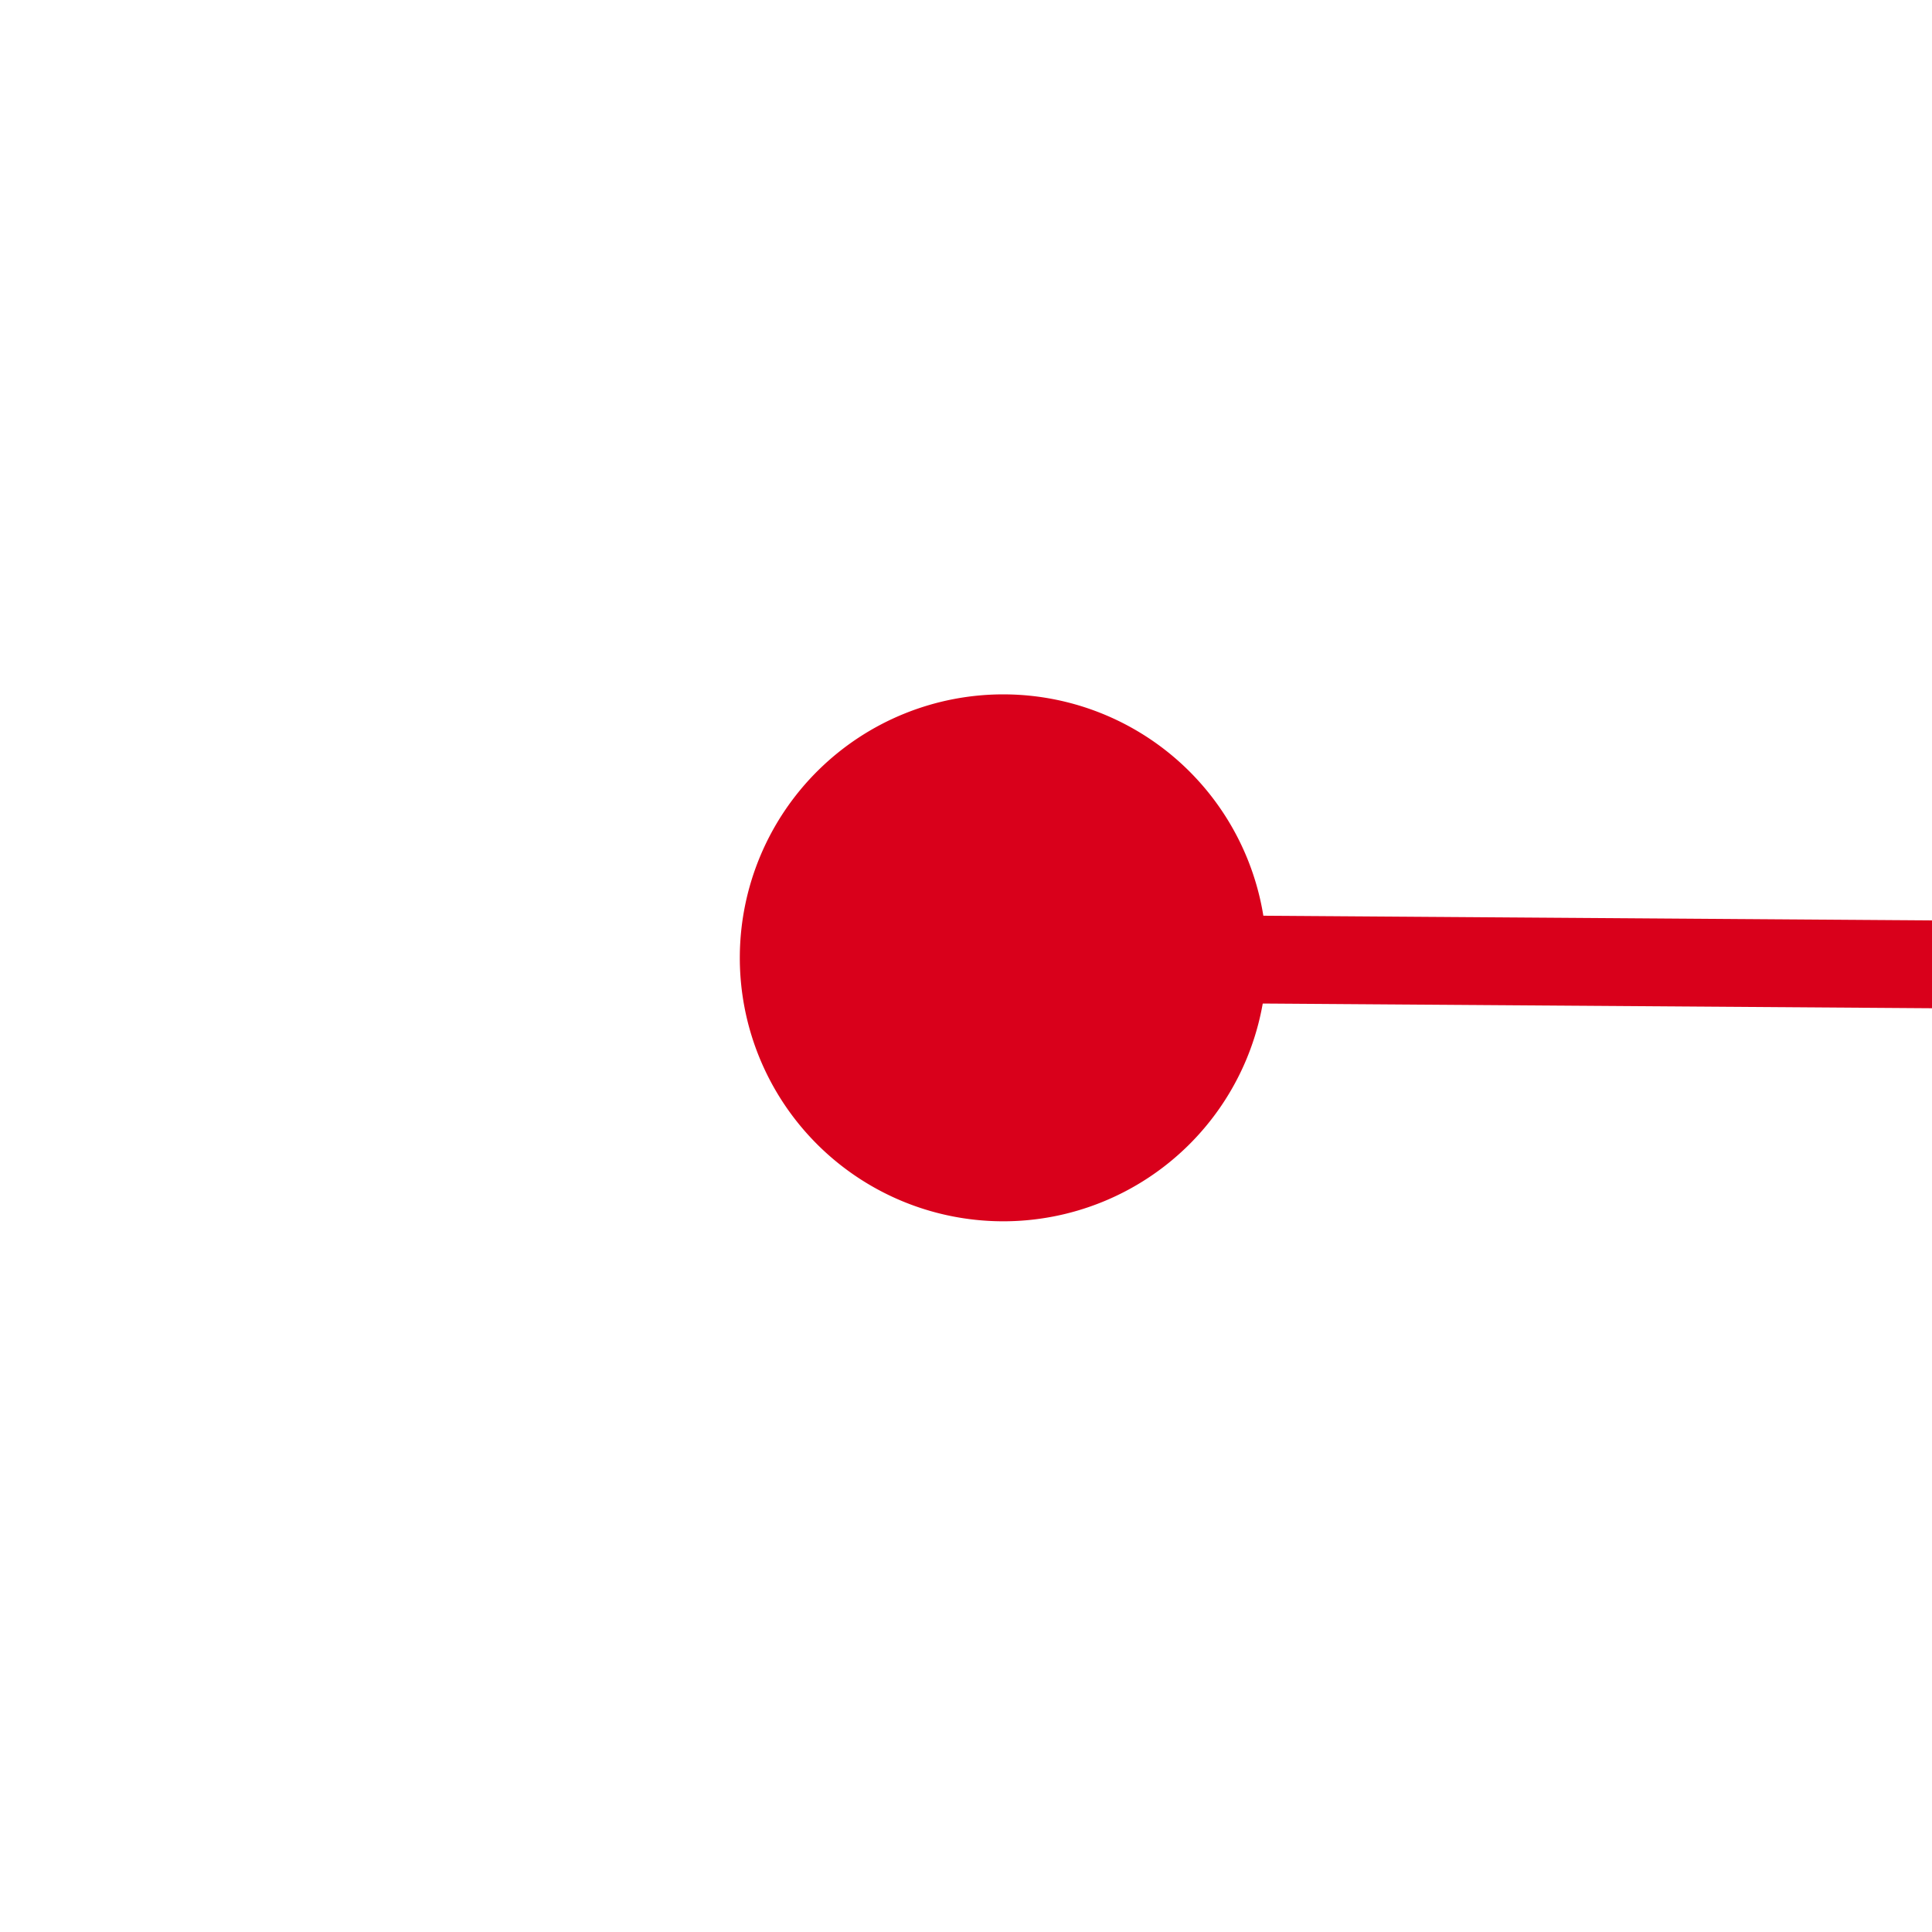 ﻿<?xml version="1.0" encoding="utf-8"?>
<svg version="1.1" xmlns:xlink="http://www.w3.org/1999/xlink" width="22px" height="22px" preserveAspectRatio="xMinYMid meet" viewBox="1450 1057  22 20" xmlns="http://www.w3.org/2000/svg">
  <path d="M 1461 1066.5  A 3 3 0 0 0 1458 1069.5 A 3 3 0 0 0 1461 1072.5 A 3 3 0 0 0 1464 1069.5 A 3 3 0 0 0 1461 1066.5 Z M 2034 1066.5  A 3 3 0 0 0 2031 1069.5 A 3 3 0 0 0 2034 1072.5 A 3 3 0 0 0 2037 1069.5 A 3 3 0 0 0 2034 1066.5 Z " fill-rule="nonzero" fill="#d9001b" stroke="none" transform="matrix(1 0.007 -0.007 1 7.911 -12.82 )" />
  <path d="M 1459 1069.5  L 2036 1069.5  " stroke-width="1" stroke="#d9001b" fill="none" transform="matrix(1 0.007 -0.007 1 7.911 -12.82 )" />
</svg>